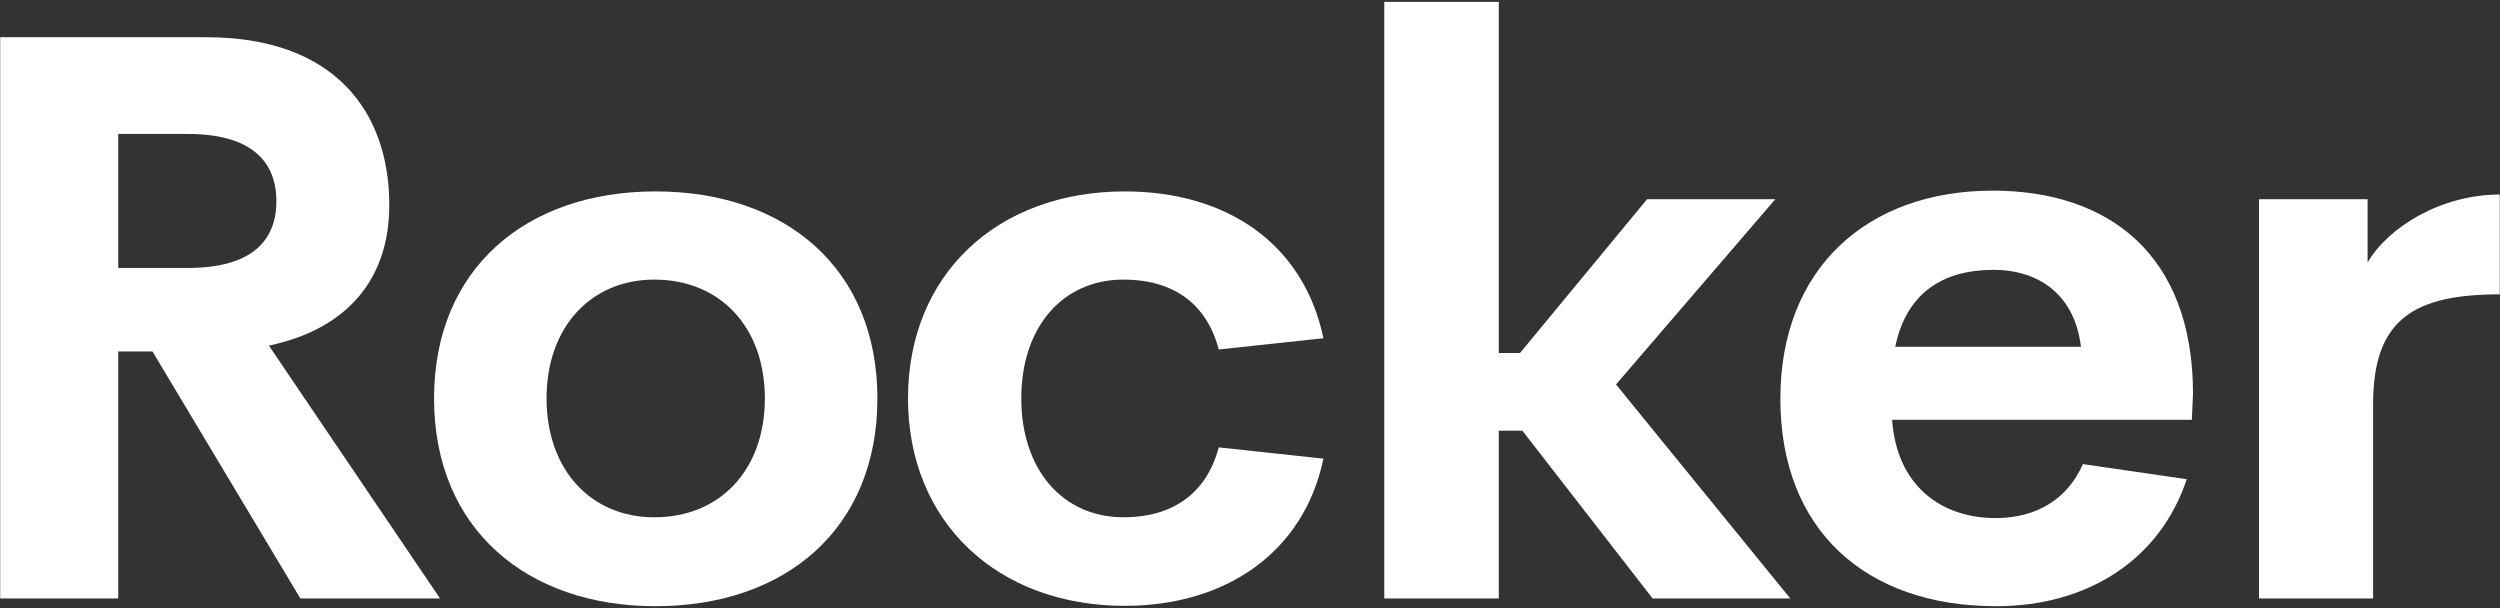 <svg viewBox="0 0 74 18" fill="white" xmlns="http://www.w3.org/2000/svg">
<rect x="0" y="0" width="74" height="18" fill="#333333" stroke="none"/>
<path d="M8.891 17.714H13.025L7.959 10.23C10.242 9.747 11.523 8.299 11.523 6.068C11.523 3.321 9.916 1.102 6.108 1.102H0.006V17.714H3.5V10.403H4.513L8.891 17.714ZM3.5 3.965H5.561C7.424 3.965 8.181 4.769 8.181 5.953C8.181 7.149 7.424 7.931 5.561 7.931H3.5V3.965Z" />
<path d="M19.403 17.944C23.246 17.944 25.971 15.656 25.971 11.794C25.971 7.954 23.258 5.666 19.403 5.666C15.572 5.666 12.848 7.954 12.848 11.794C12.848 15.656 15.596 17.944 19.403 17.944ZM19.368 15.312C17.494 15.312 16.178 13.909 16.178 11.794C16.178 9.678 17.494 8.276 19.368 8.276C21.313 8.276 22.64 9.678 22.64 11.794C22.64 13.909 21.313 15.312 19.368 15.312Z" />
<path d="M33.292 17.933C36.262 17.933 38.591 16.369 39.173 13.576L36.075 13.242C35.703 14.645 34.666 15.312 33.258 15.312C31.453 15.312 30.23 13.898 30.23 11.794C30.23 9.678 31.453 8.276 33.258 8.276C34.666 8.276 35.703 8.931 36.075 10.345L39.173 10.012C38.591 7.218 36.32 5.666 33.292 5.666C29.531 5.666 26.877 8.115 26.877 11.794C26.877 15.461 29.531 17.933 33.292 17.933Z" />
<path d="M48.917 17.714H52.992L47.834 11.38L52.55 5.896H48.754L44.992 10.449H44.364V0.056H40.975V17.714H44.364V12.748H45.062L48.917 17.714Z" />
<path d="M64.913 11.633C64.902 7.494 62.375 5.643 58.986 5.643C55.295 5.643 52.699 7.919 52.699 11.805C52.699 15.691 55.225 17.944 59.091 17.944C61.781 17.944 63.935 16.576 64.727 14.185L61.653 13.737C61.199 14.783 60.267 15.335 59.068 15.335C57.473 15.335 56.145 14.392 56.006 12.426H64.879L64.913 11.633ZM59.01 7.988C60.384 7.988 61.42 8.759 61.595 10.265H56.099C56.425 8.69 57.484 7.988 59.01 7.988Z" />
<path d="M70.081 7.77V5.896H66.867V17.714H70.244V11.955C70.244 9.448 71.455 8.713 73.993 8.713V5.758C72.258 5.758 70.687 6.724 70.081 7.77Z" />
</svg>
